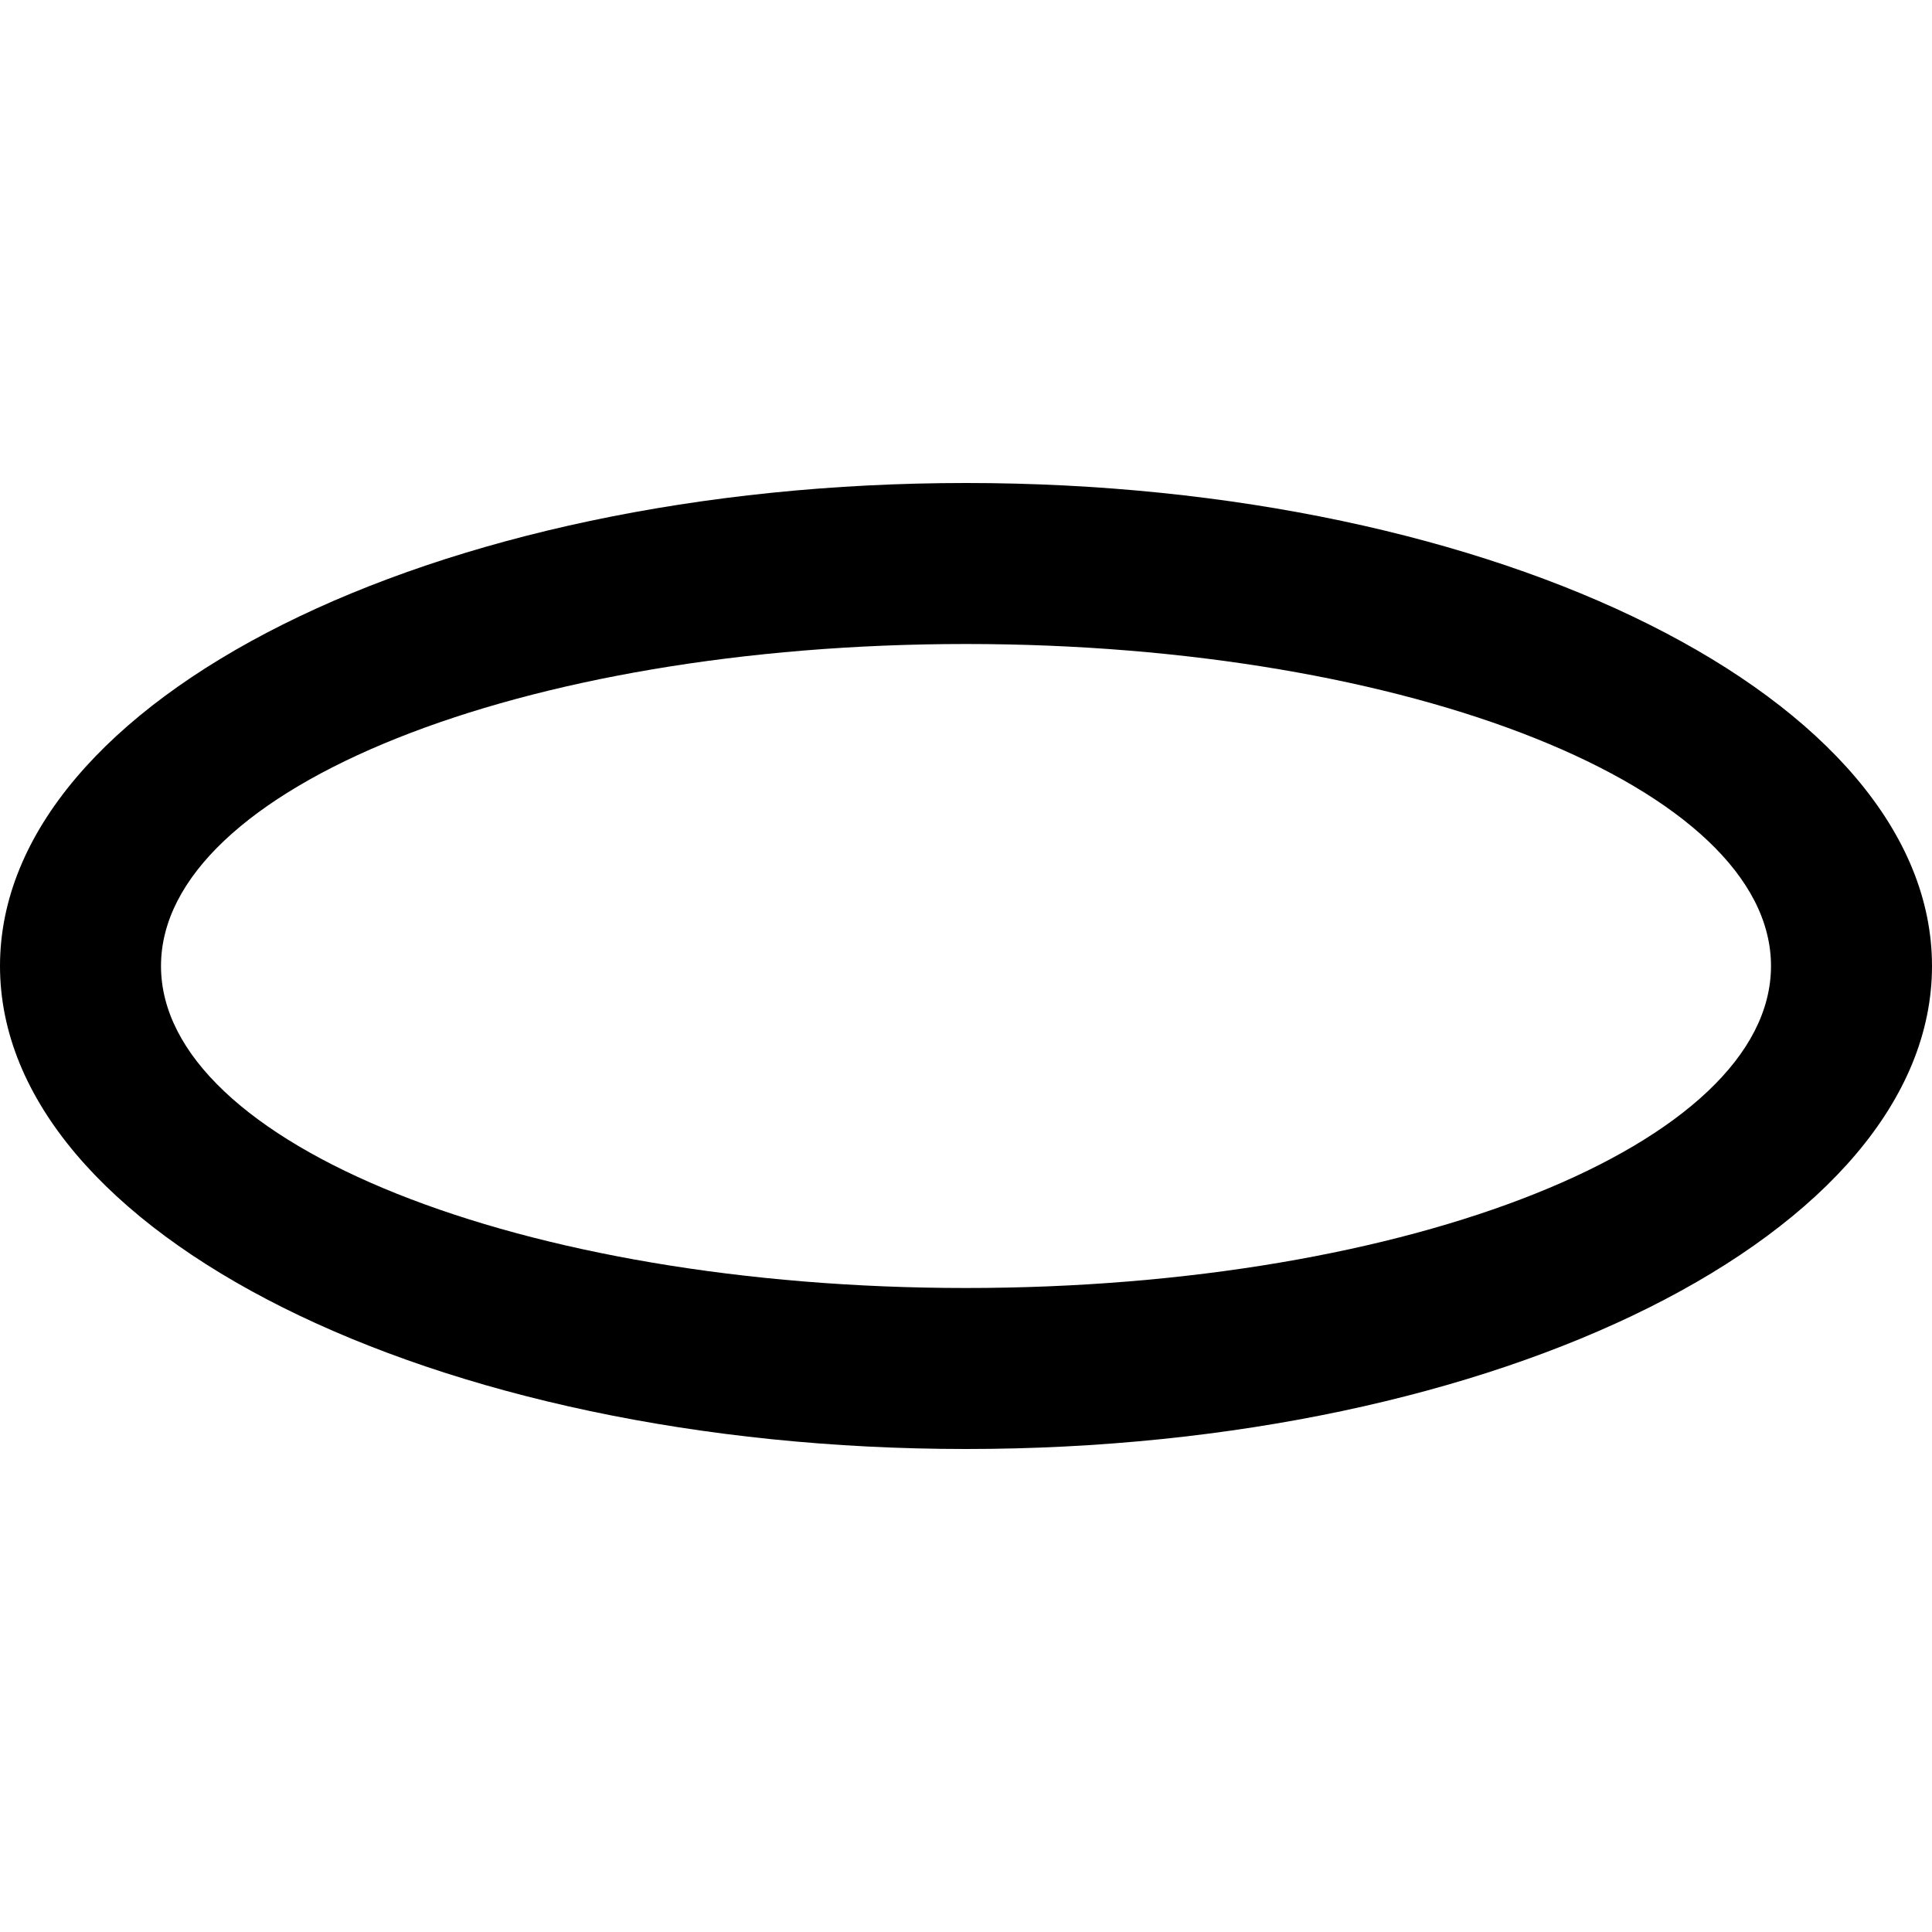 <svg width="600" height="600" viewBox="0 0 600 600" version="1.1" xmlns="http://www.w3.org/2000/svg" xmlns:xlink="http://www.w3.org/1999/xlink" xmlns:figma="http://www.figma.com/figma/ns">
<rect x="0" y="0" width="600" height="600" fill="#808080" stroke="none"/>
<title>u2B2D-WHITE HORIZONTAL ELLIPSE</title>
<desc>Created using Figma</desc>
<g id="Canvas" transform="matrix(50 0 0 50 -8550 -2900)" figma:type="canvas">
<g id="u2B2D-WHITE HORIZONTAL ELLIPSE" style="mix-blend-mode:normal;" figma:type="frame">
<path d="M 171 58L 183 58L 183 70L 171 70L 171 58Z" fill="#FFFFFF"/>
<g id="Subtract" style="mix-blend-mode:normal;" figma:type="vector-operation">
<use xlink:href="#path0_fill" transform="translate(171 61)" style="mix-blend-mode:normal;"/>
</g>
</g>
</g>
<defs>
<path id="path0_fill" fill-rule="evenodd" d="M 6 6C 9.314 6 12 4.657 12 3C 12 1.343 9.314 0 6 0C 2.686 0 0 1.343 0 3C 0 4.657 2.686 6 6 6ZM 6 5C 8.761 5 11 4.105 11 3C 11 1.895 8.761 1 6 1C 3.239 1 1 1.895 1 3C 1 4.105 3.239 5 6 5Z"/>
</defs>
</svg>
